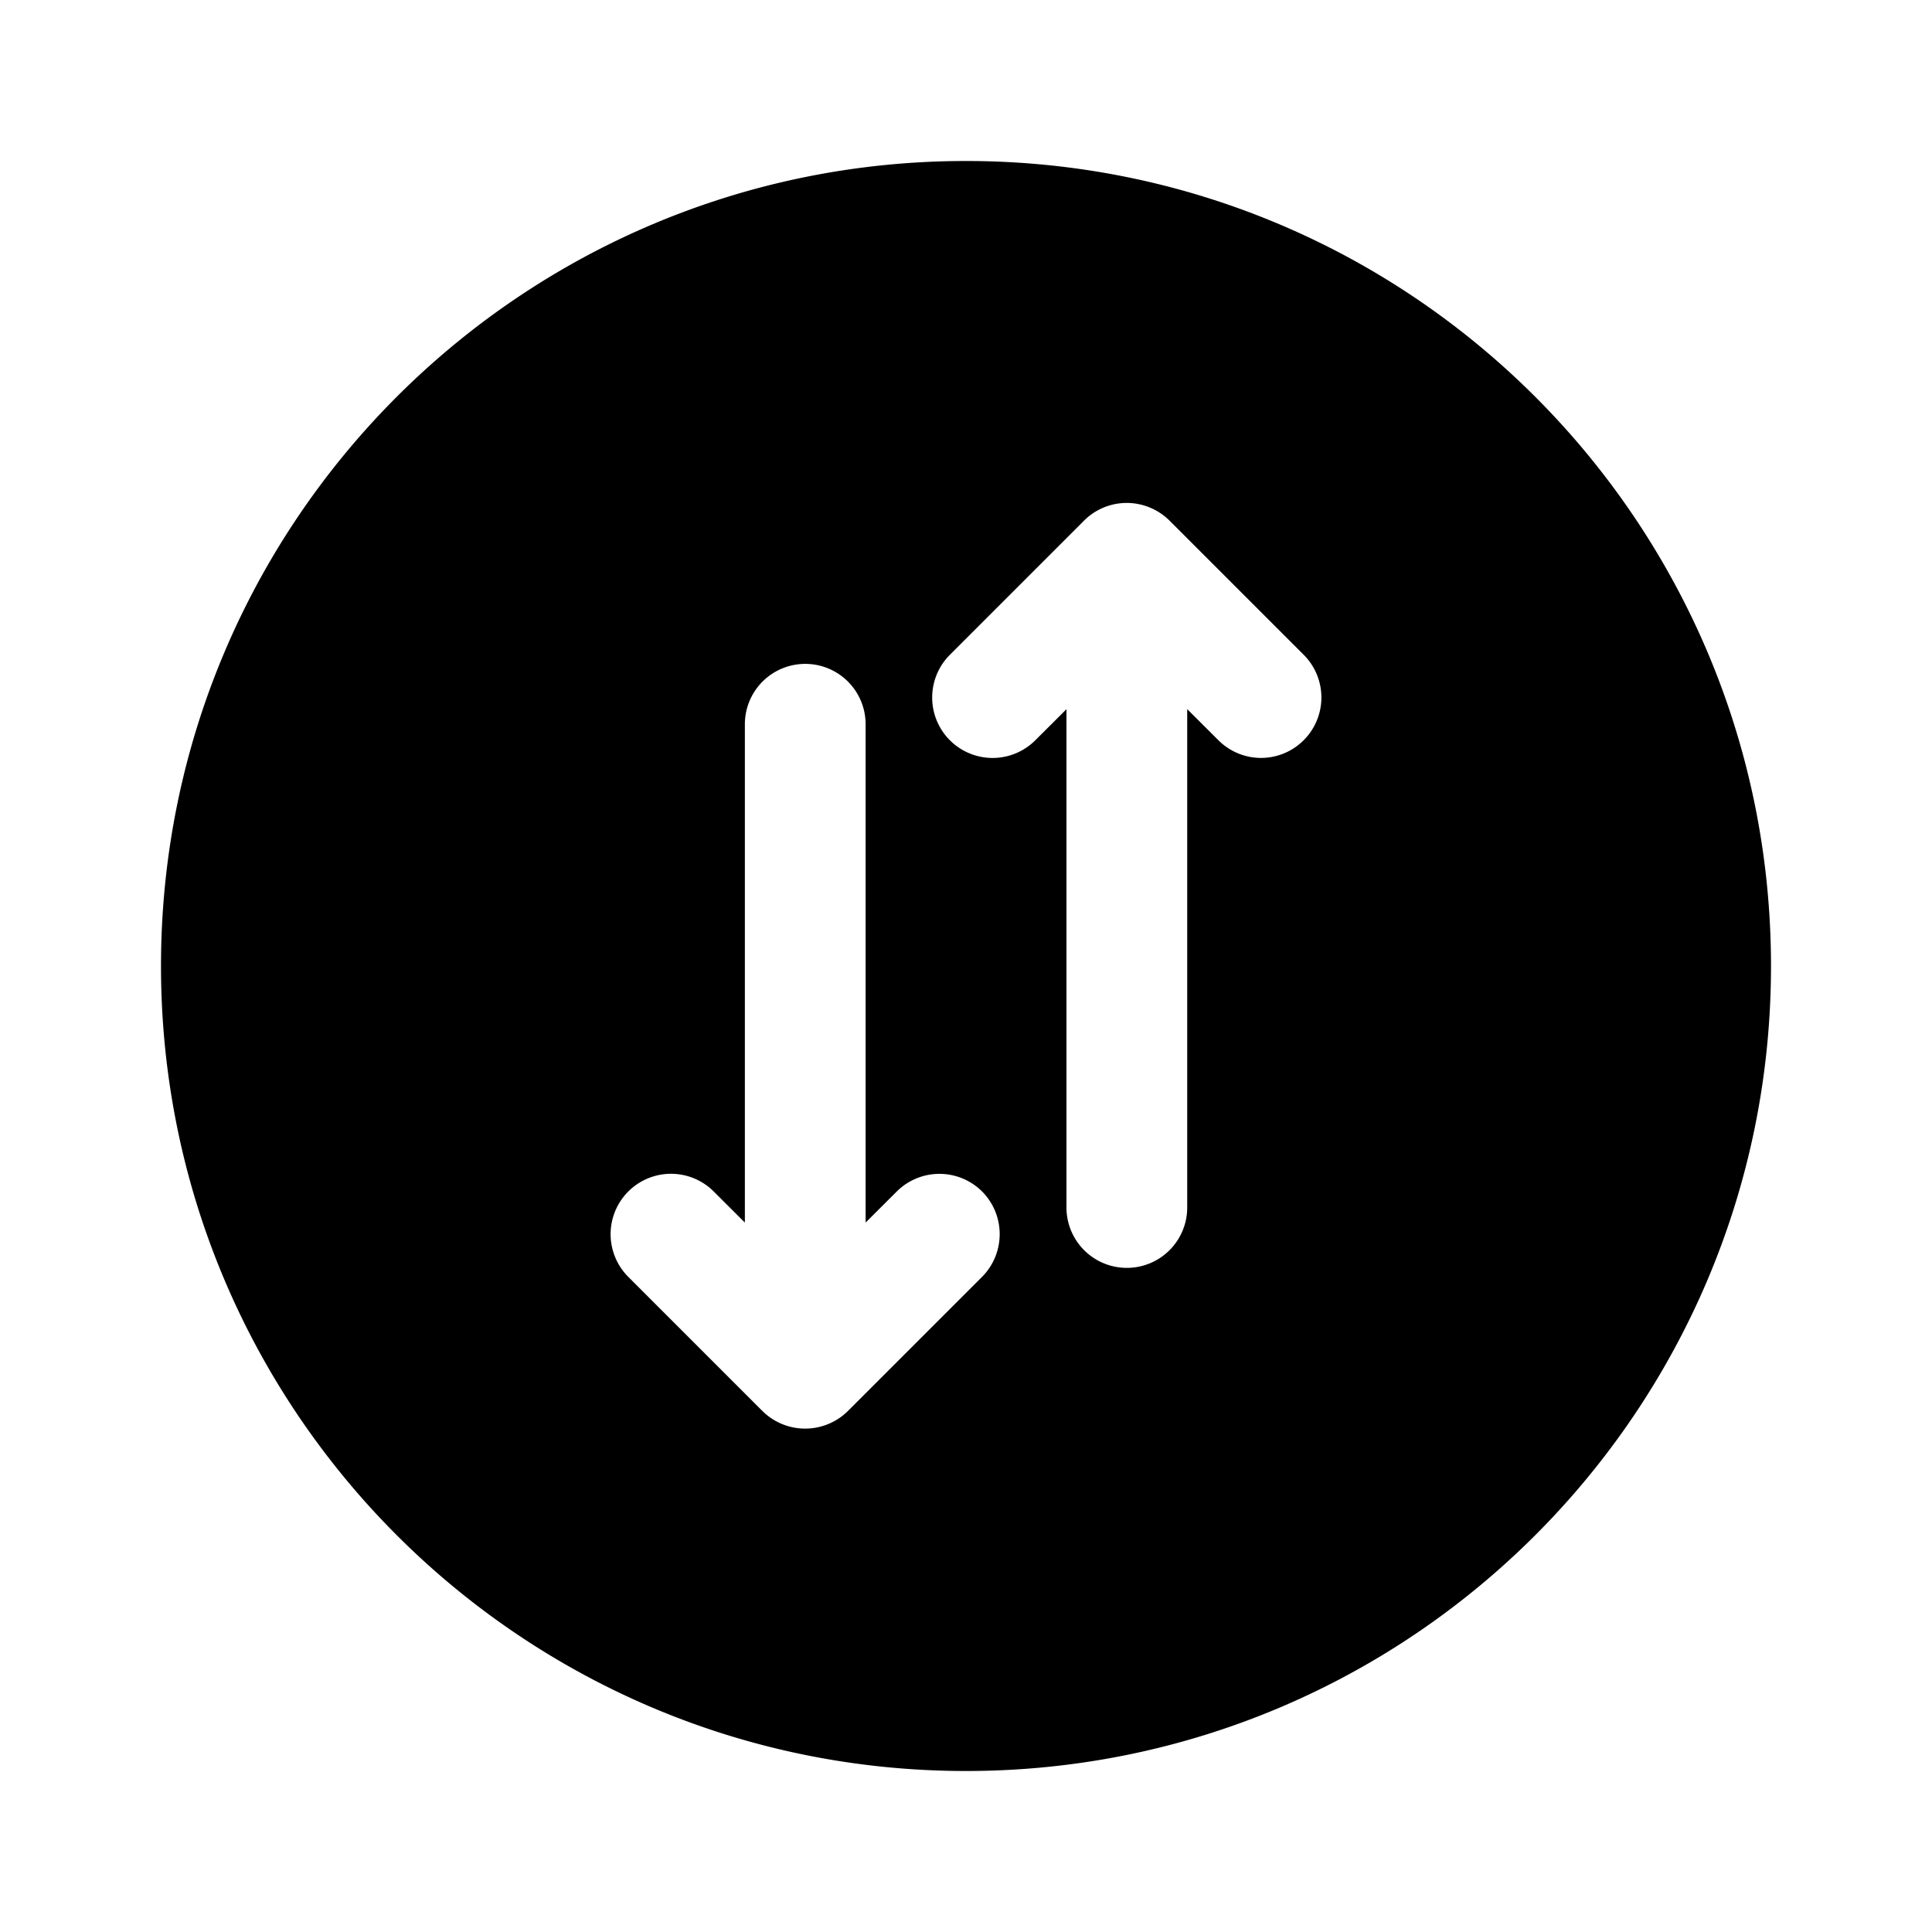 <svg xmlns="http://www.w3.org/2000/svg" width="24" height="24" fill="none"><path fill="currentColor" d="M12 2C6.477 2 2 6.477 2 12s4.477 10 10 10 10-4.477 10-10S17.523 2 12 2Zm.199 13.862-1.667 1.667a.754.754 0 0 1-1.06 0l-1.667-1.667a.75.75 0 0 1 1.061-1.061l.387.386v-6.19a.75.75 0 0 1 1.5 0v6.19l.387-.386a.751.751 0 0 1 1.06 0 .752.752 0 0 1-.001 1.061Zm3.996-6.667a.748.748 0 0 1-1.06 0l-.387-.386V15a.75.75 0 0 1-1.5 0V8.81l-.387.386A.75.75 0 0 1 11.8 8.134l1.667-1.667a.749.749 0 0 1 .817-.162.75.75 0 0 1 .244.162l1.667 1.667a.75.75 0 0 1 0 1.061Z"/></svg>